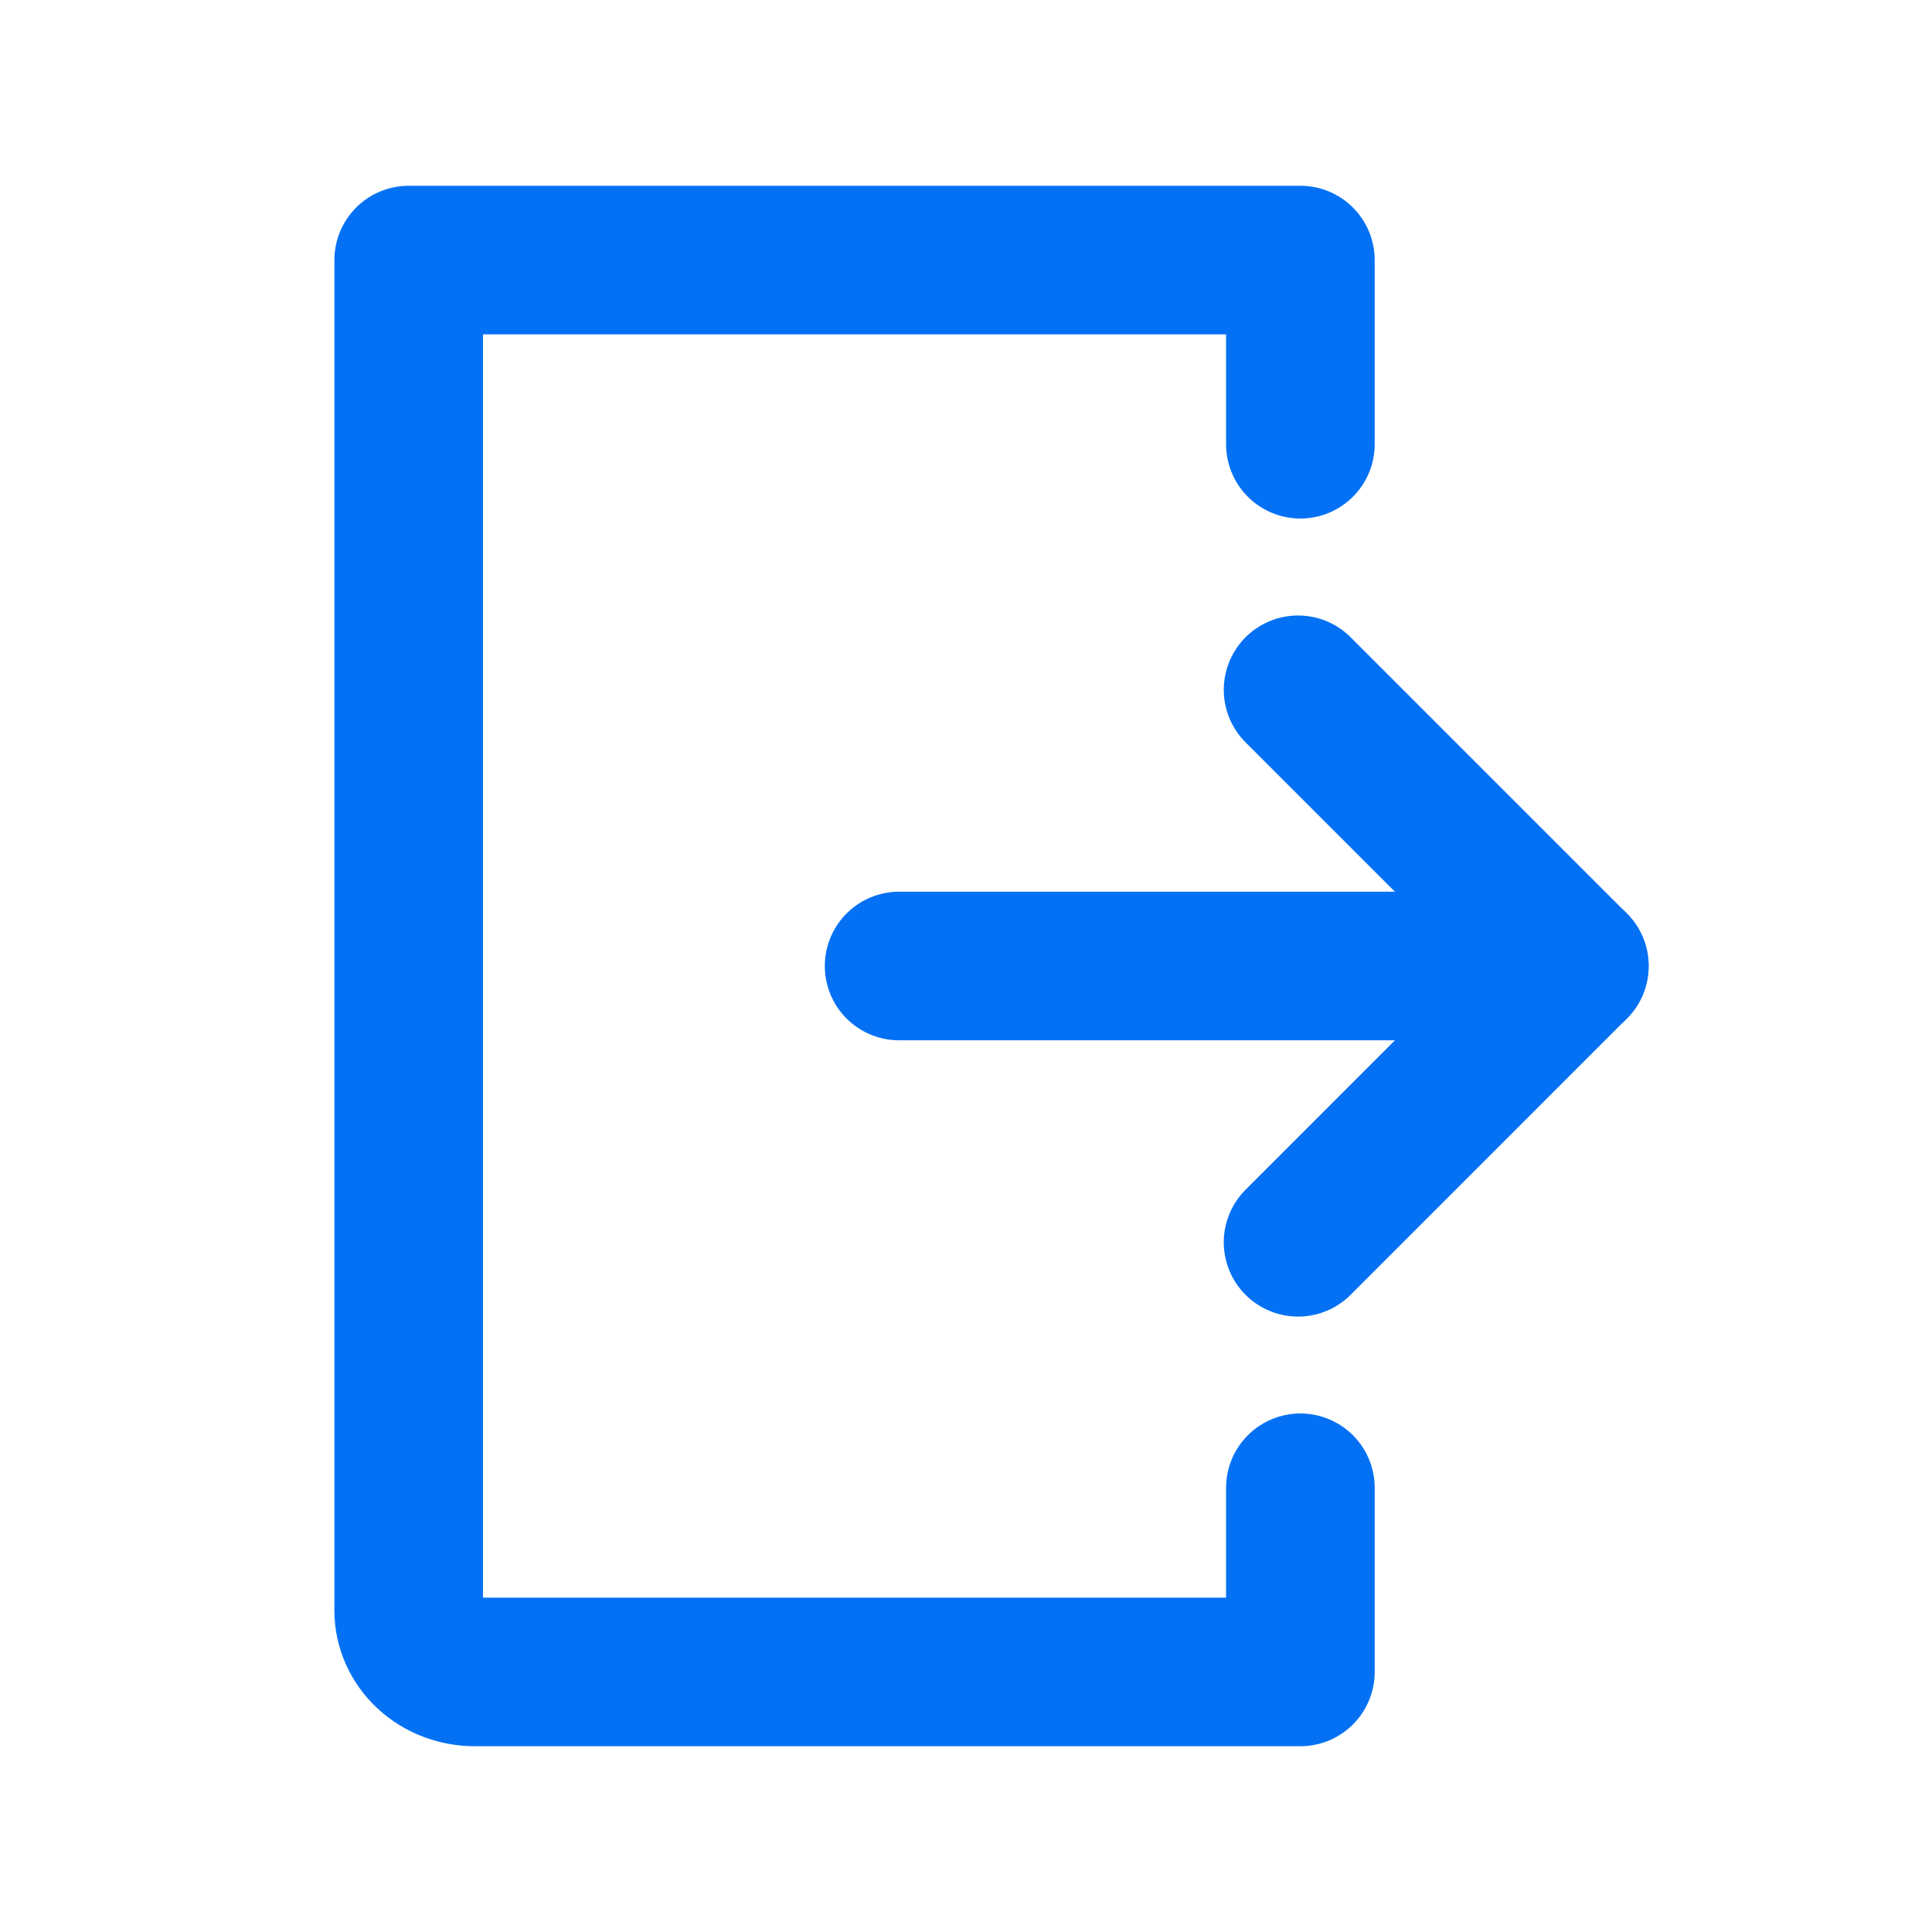 <svg width="26" height="26" viewBox="0 0 26 26" fill="none" xmlns="http://www.w3.org/2000/svg">
<path d="M12.1 13H21.187" stroke="#0471F5" stroke-width="2" stroke-linecap="round" stroke-linejoin="round"/>
<path d="M17.469 9.283L21.186 13L17.469 16.718" stroke="#0471F5" stroke-width="2" stroke-linecap="round" stroke-linejoin="round"/>
<path d="M17.5 5.978V3.5H5.5V21.674C5.5 21.893 5.594 22.103 5.76 22.258C5.927 22.413 6.153 22.5 6.389 22.5H17.5V20.022" stroke="#0471F5" stroke-width="2" stroke-linecap="round" stroke-linejoin="round"/>
</svg>

